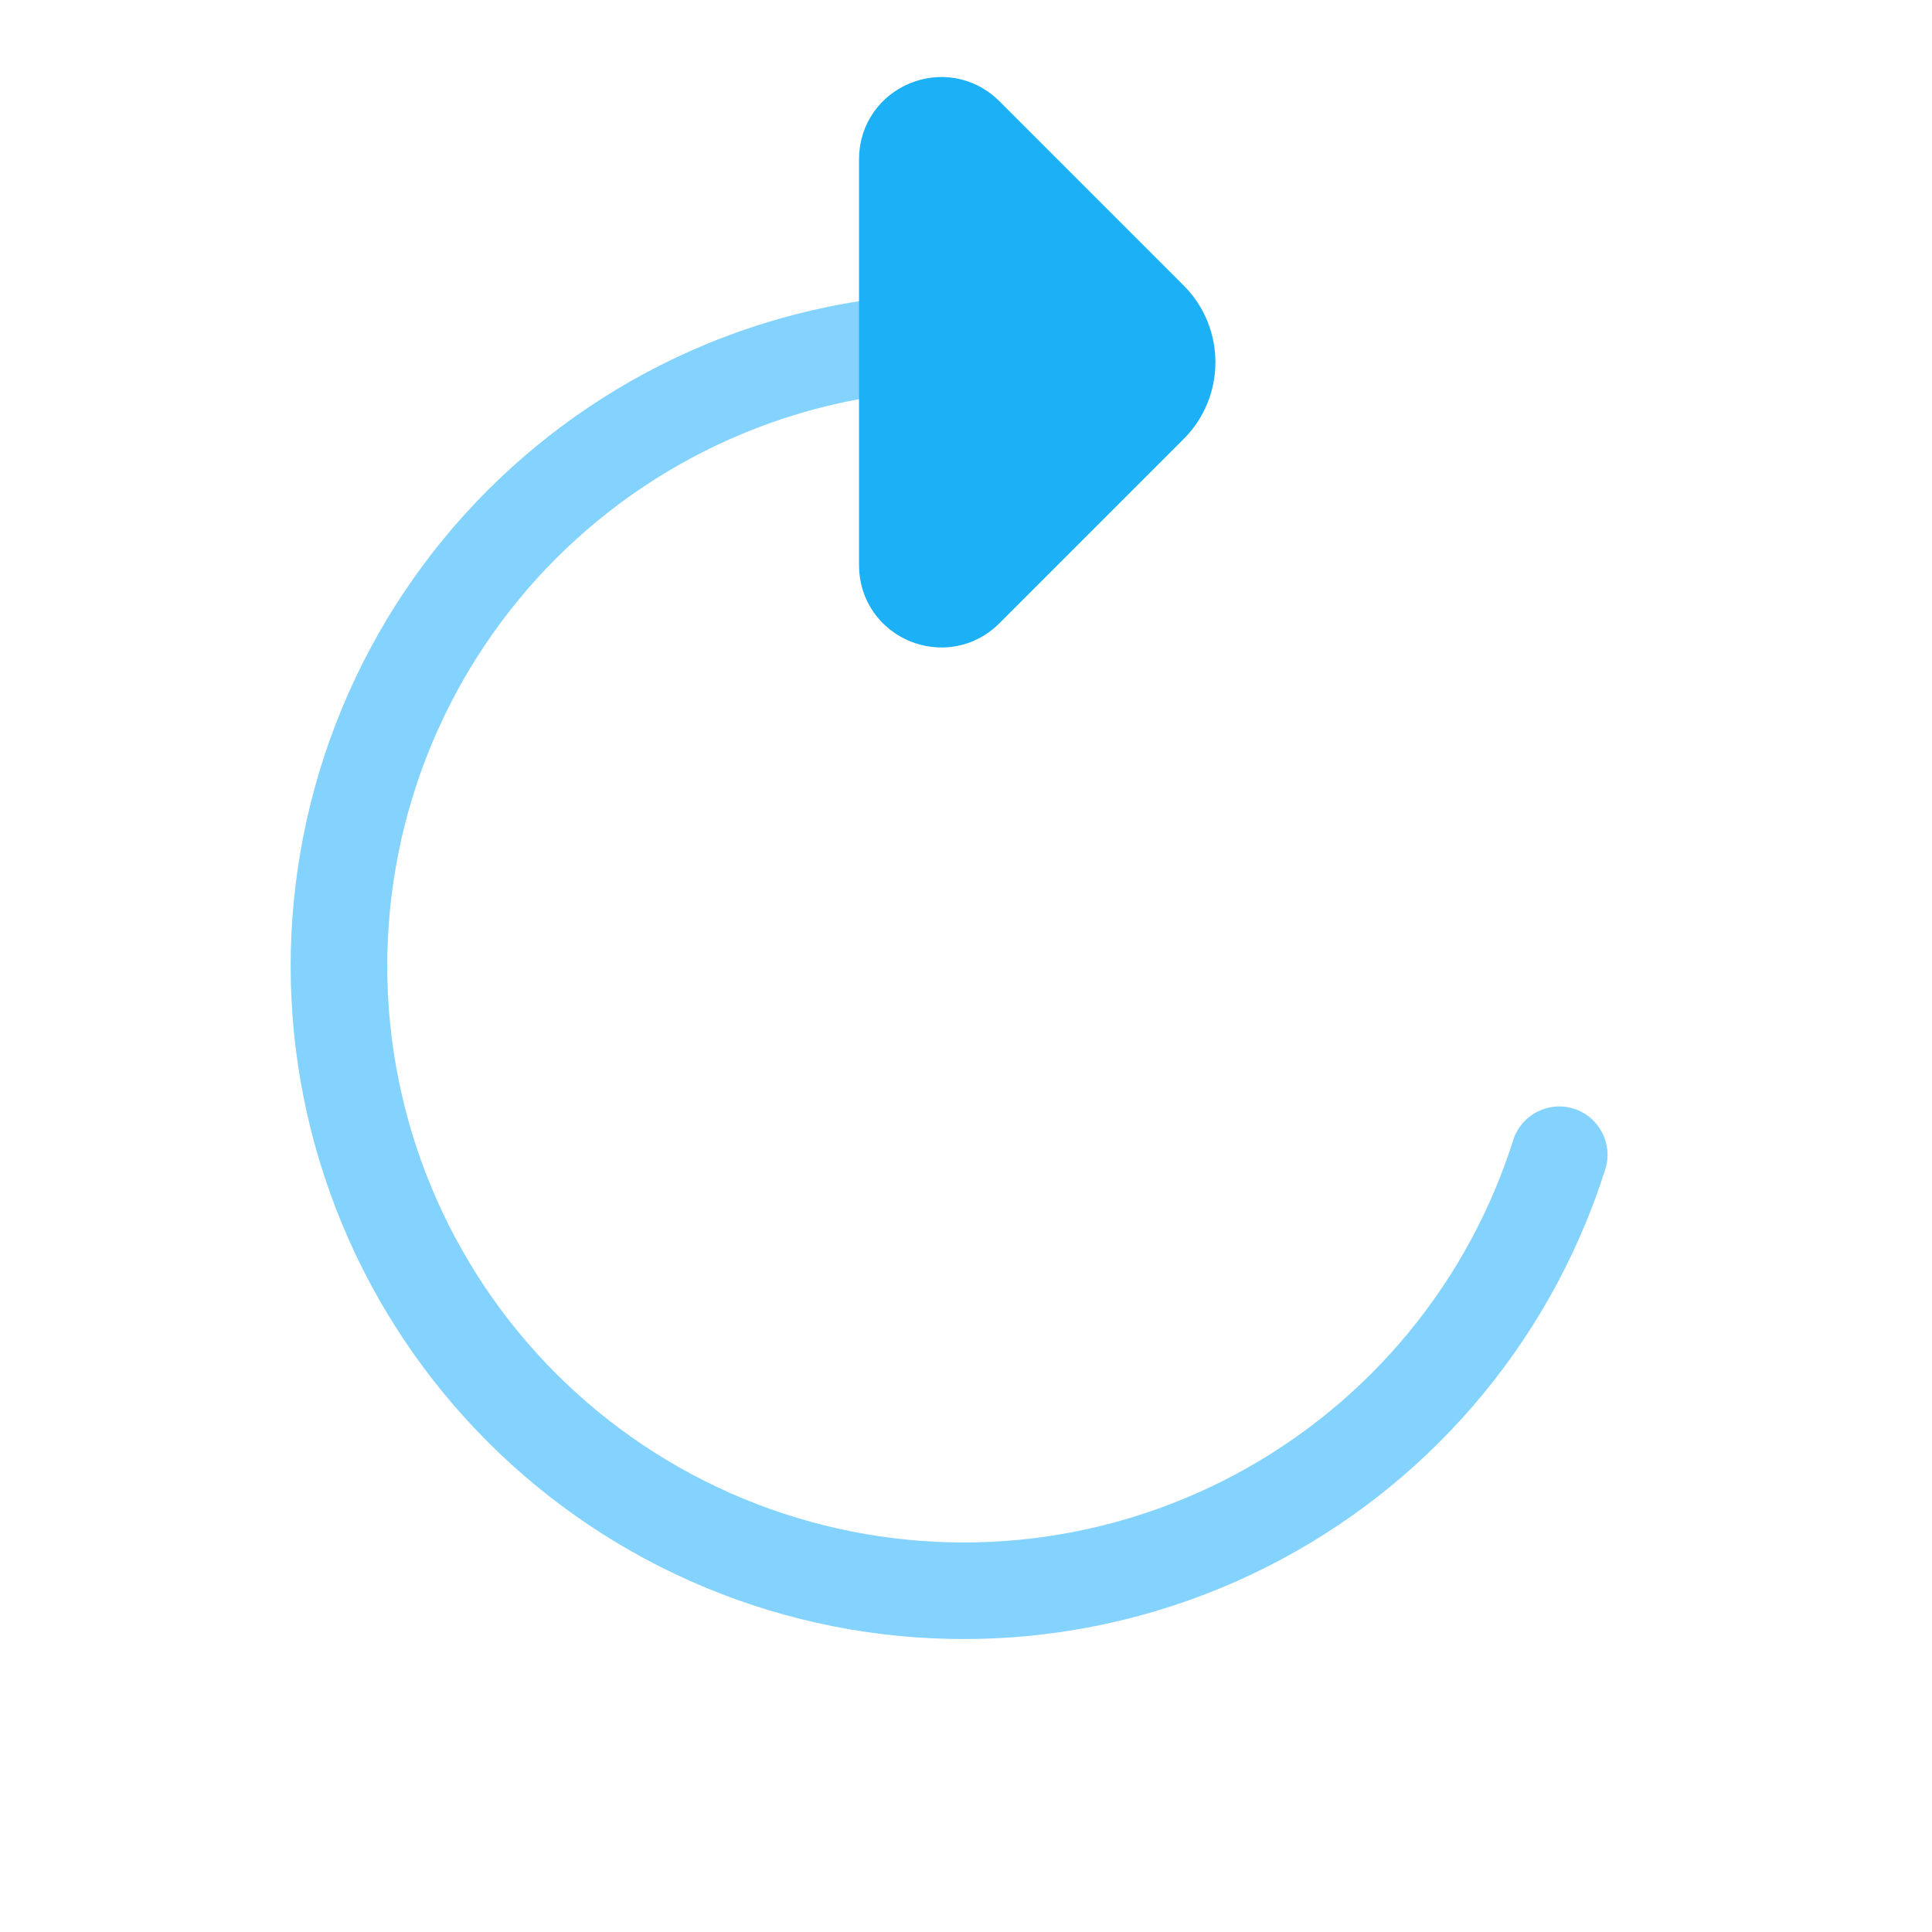 <svg viewBox="0 0 80 80" fill="none">
  <path d="M30.005 16.102L30.77 17.95V17.95L30.005 16.102ZM37.19 16.288C38.288 16.162 39.075 15.171 38.95 14.073C38.824 12.976 37.833 12.188 36.736 12.314L37.19 16.288ZM36.754 12.312C35.657 12.436 34.868 13.427 34.993 14.525C35.118 15.622 36.109 16.411 37.206 16.286L36.754 12.312ZM37.289 16.276C38.387 16.156 39.179 15.168 39.058 14.069C38.937 12.972 37.949 12.18 36.851 12.301L37.289 16.276ZM16.005 30.102L17.852 30.867L16.005 30.102ZM16.005 49.901L14.157 50.666H14.157L16.005 49.901ZM30.005 63.901L29.239 65.749H29.239L30.005 63.901ZM49.804 63.901L50.569 65.749L49.804 63.901ZM63.804 49.901L65.651 50.666L63.804 49.901ZM66.471 48.42C66.805 47.367 66.222 46.243 65.169 45.909C64.116 45.575 62.992 46.159 62.658 47.212L66.471 48.42ZM30.77 17.95C32.841 17.092 35.002 16.538 37.19 16.288L36.736 12.314C34.181 12.606 31.657 13.253 29.239 14.254L30.77 17.95ZM37.206 16.286C37.234 16.283 37.262 16.28 37.289 16.276L36.851 12.301C36.819 12.304 36.786 12.308 36.754 12.312L37.206 16.286ZM17.852 30.867C20.275 25.019 24.922 20.372 30.77 17.95L29.239 14.254C22.411 17.083 16.985 22.508 14.157 29.337L17.852 30.867ZM17.852 49.136C15.43 43.287 15.43 36.716 17.852 30.867L14.157 29.337C11.329 36.165 11.329 43.838 14.157 50.666L17.852 49.136ZM30.77 62.053C24.922 59.631 20.275 54.984 17.852 49.136L14.157 50.666C16.985 57.495 22.411 62.92 29.239 65.749L30.77 62.053ZM49.038 62.053C43.19 64.476 36.619 64.476 30.77 62.053L29.239 65.749C36.068 68.577 43.74 68.577 50.569 65.749L49.038 62.053ZM61.956 49.136C59.533 54.984 54.887 59.631 49.038 62.053L50.569 65.749C57.398 62.92 62.823 57.495 65.651 50.666L61.956 49.136ZM65.651 50.666C65.958 49.927 66.231 49.177 66.471 48.42L62.658 47.212C62.452 47.86 62.218 48.502 61.956 49.136L65.651 50.666Z" fill="#84D3FF" />
  <path d="M37.07 23.404L37.07 6.596C37.07 4.9 39.121 4.051 40.32 5.25L47.949 12.879C49.121 14.05 49.121 15.95 47.949 17.121L40.32 24.75C39.121 25.949 37.07 25.1 37.07 23.404Z" fill="#1CB0F6" stroke="#1CB0F6" stroke-width="3" stroke-linecap="round" stroke-linejoin="round" />
</svg>